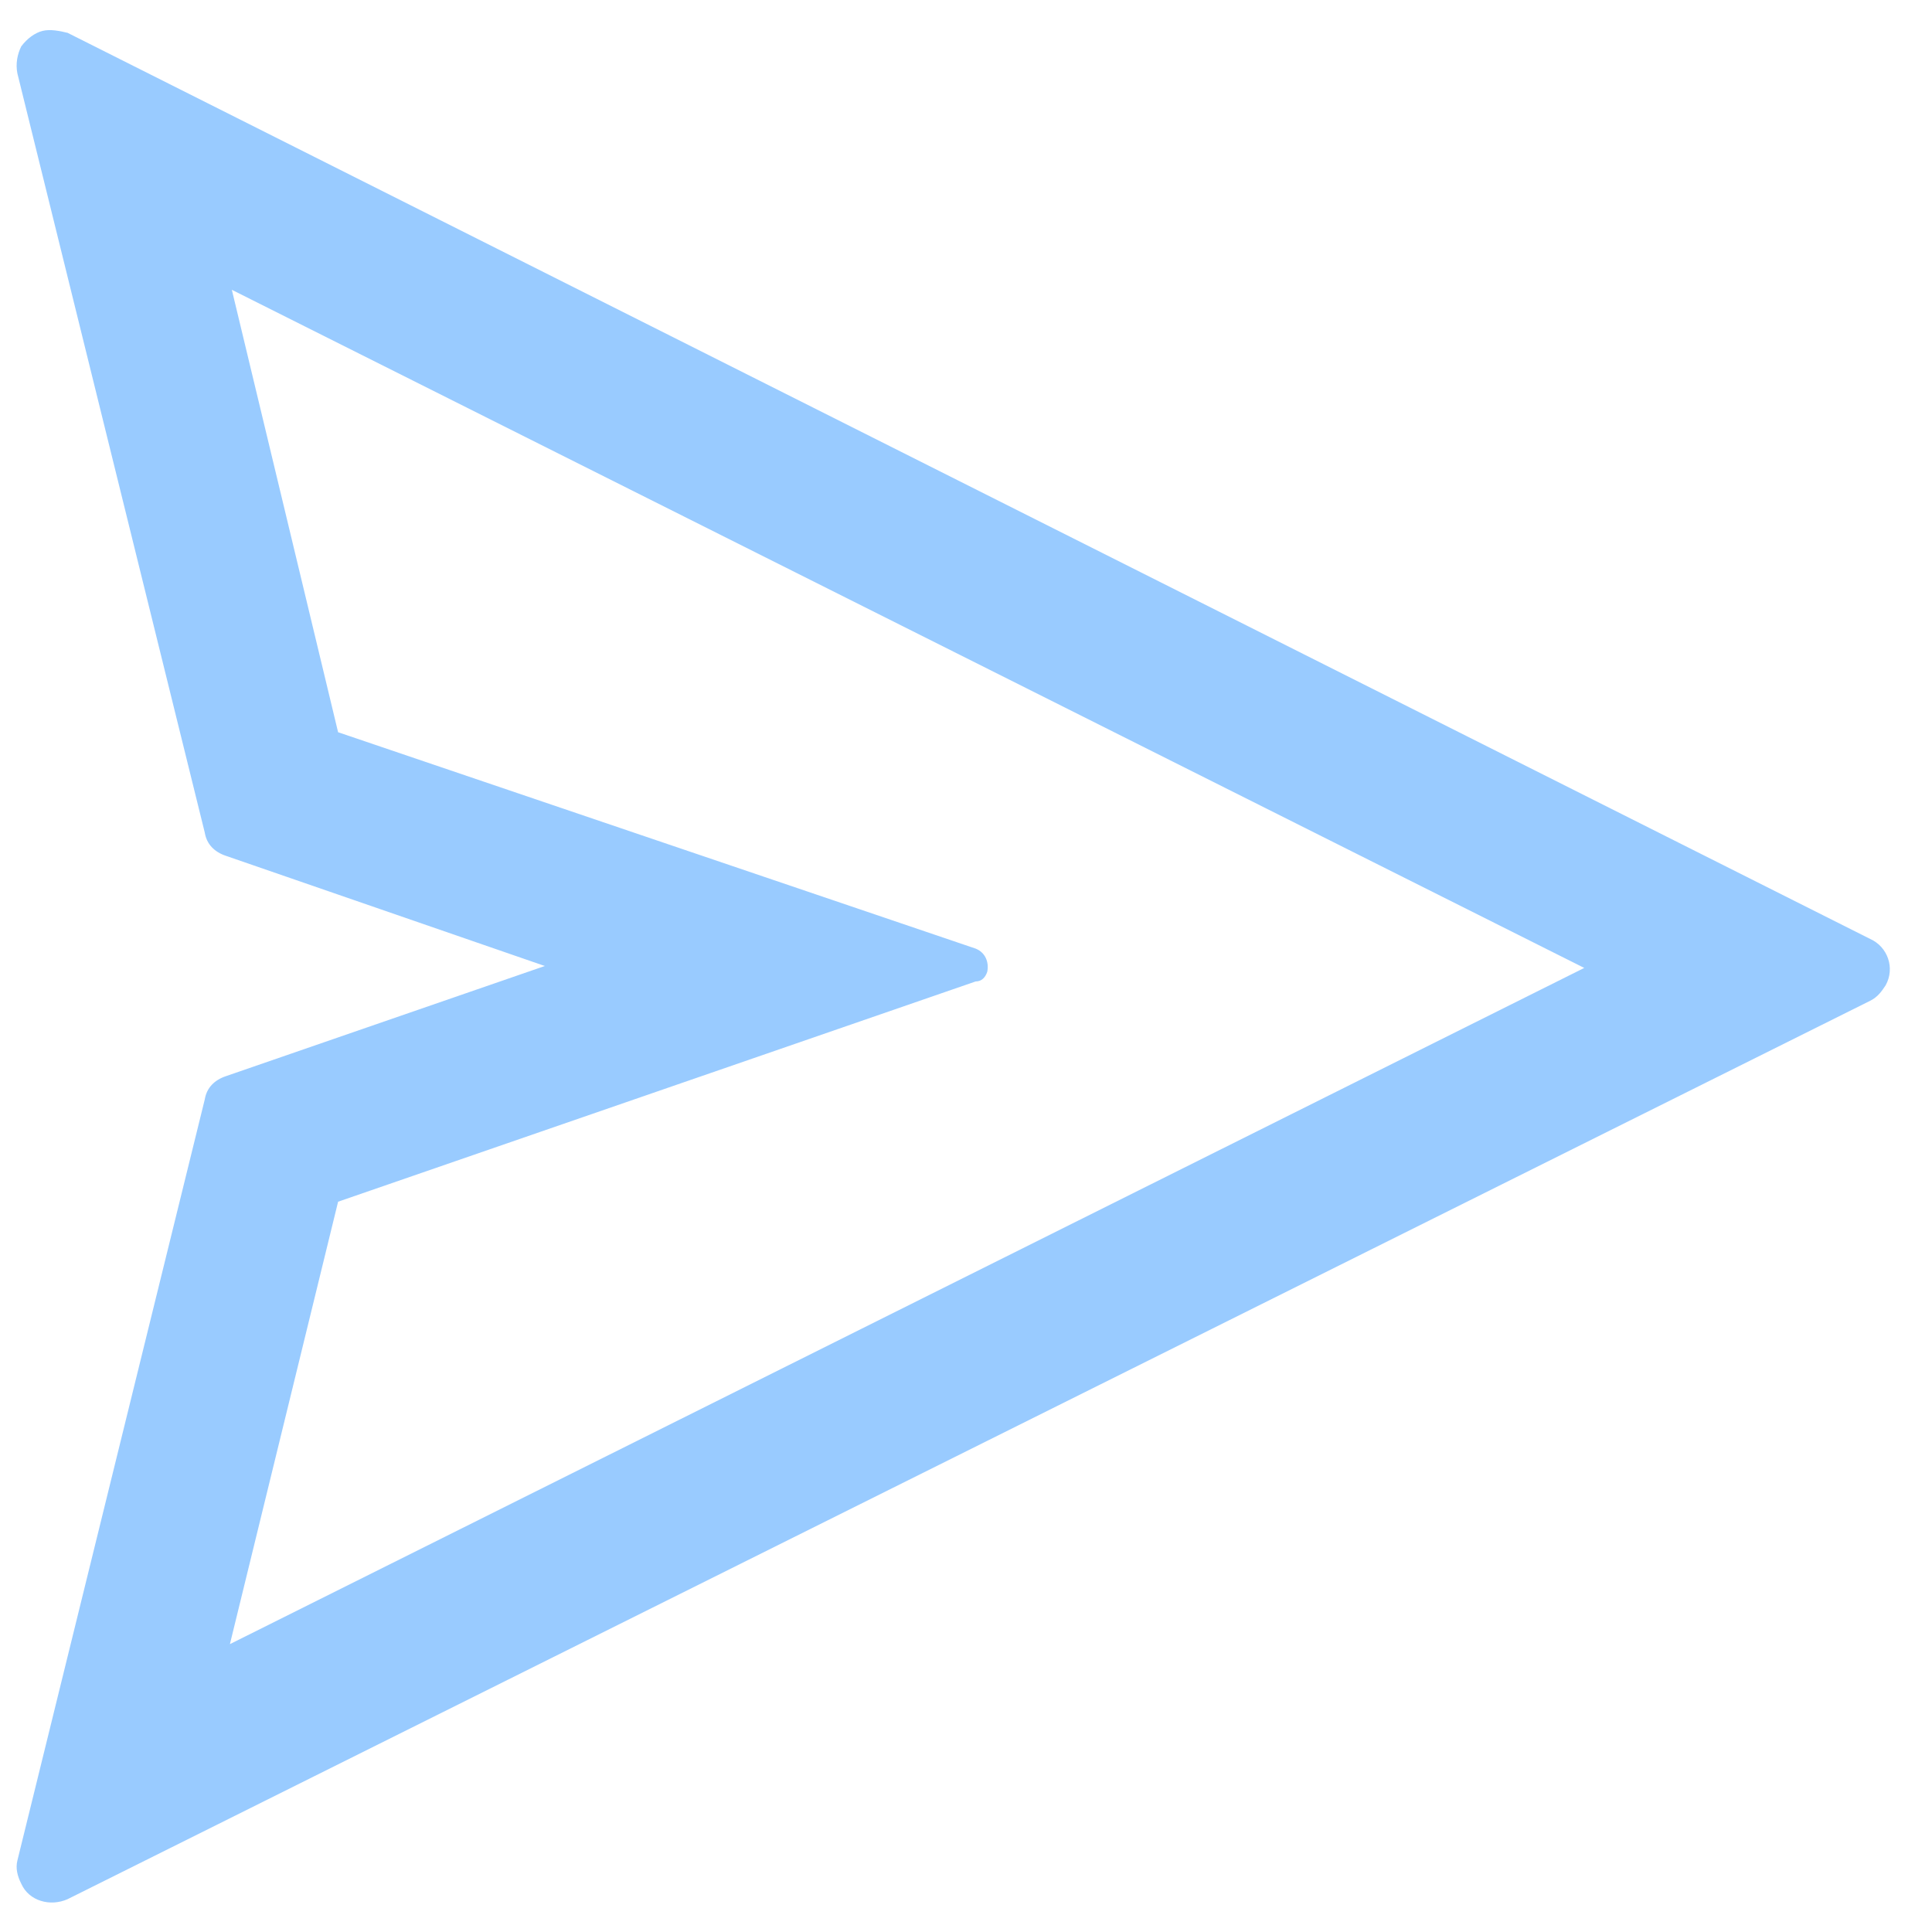<svg width="1" height="1" viewBox="0 0 1 1" fill="none" xmlns="http://www.w3.org/2000/svg">
<path d="M0.968 0.486L0.035 0.017C0.031 0.016 0.026 0.015 0.022 0.016C0.018 0.017 0.014 0.02 0.011 0.024C0.009 0.028 0.008 0.033 0.009 0.038L0.106 0.431C0.107 0.437 0.111 0.441 0.117 0.443L0.282 0.5L0.117 0.557C0.111 0.559 0.107 0.563 0.106 0.569L0.009 0.963C0.008 0.967 0.009 0.971 0.011 0.975C0.015 0.984 0.026 0.987 0.035 0.983L0.968 0.518C0.972 0.516 0.974 0.513 0.976 0.51C0.981 0.501 0.977 0.49 0.968 0.486ZM0.119 0.851L0.175 0.622L0.505 0.508C0.508 0.508 0.51 0.506 0.511 0.503C0.512 0.498 0.51 0.493 0.505 0.491L0.175 0.379L0.12 0.15L0.82 0.501L0.119 0.851Z" fill="#007EFF" fill-opacity="0.4"/>
</svg>
